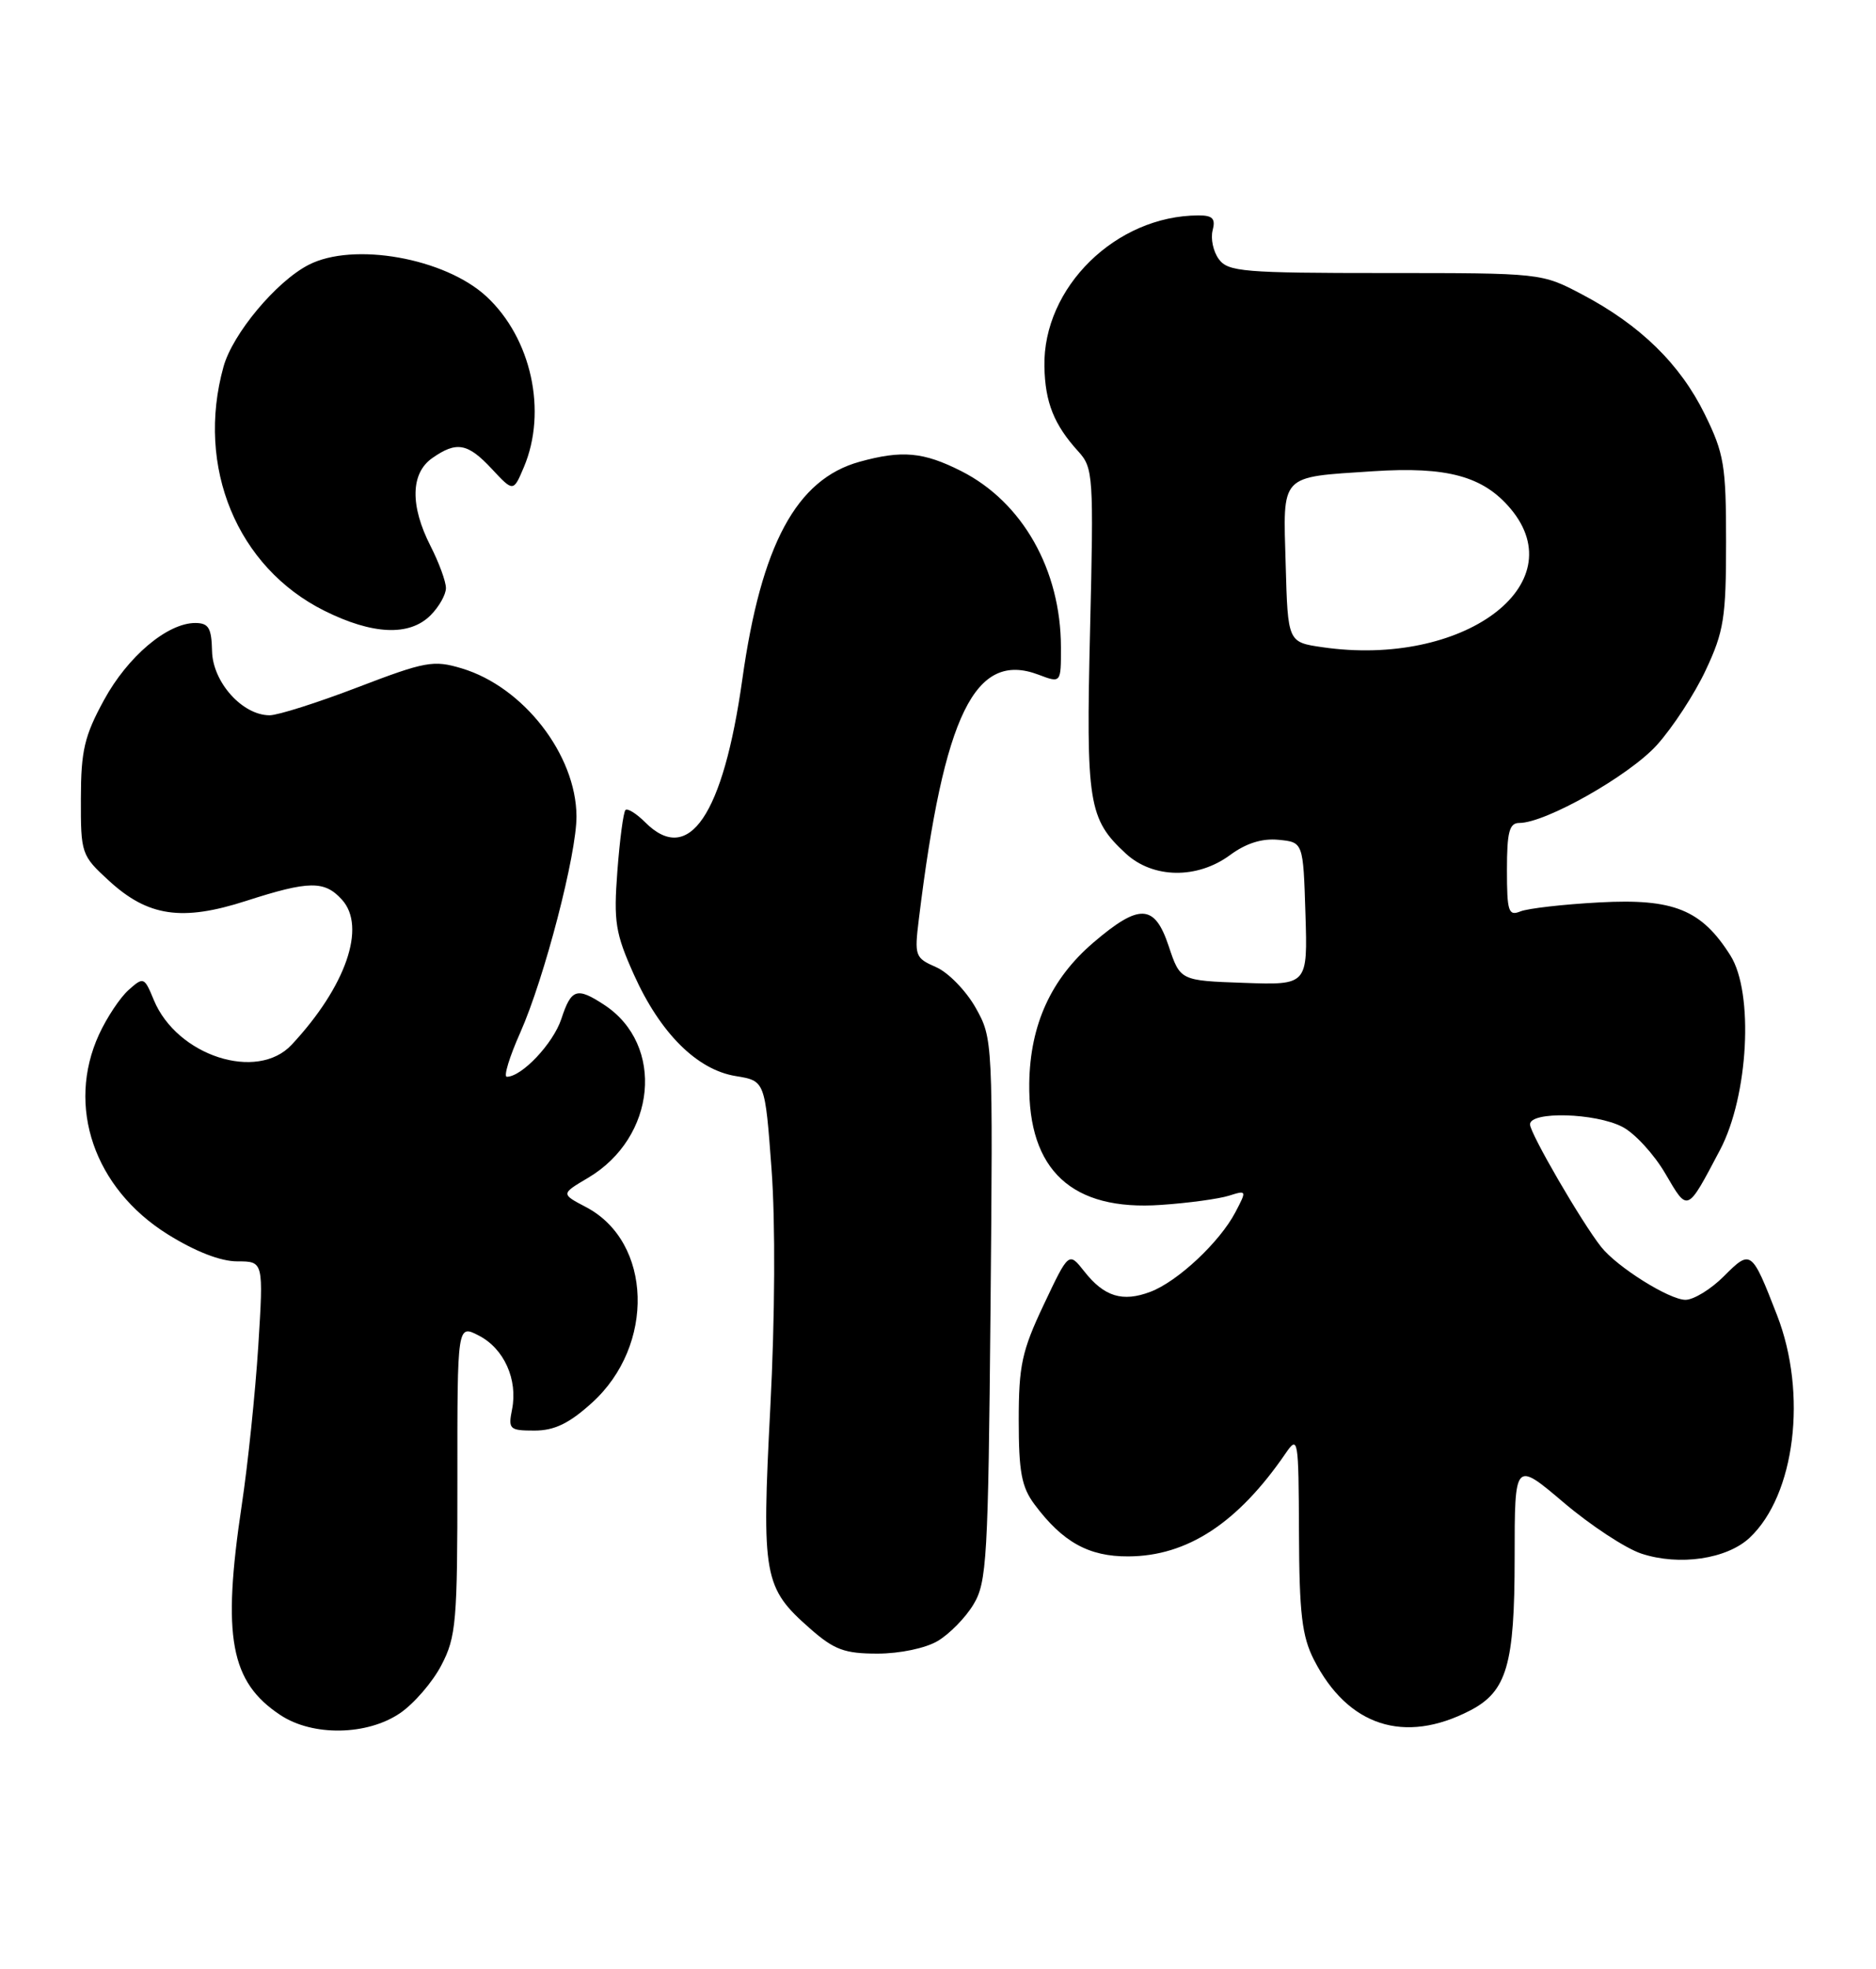 <?xml version="1.0" encoding="UTF-8" standalone="no"?>
<!DOCTYPE svg PUBLIC "-//W3C//DTD SVG 1.1//EN" "http://www.w3.org/Graphics/SVG/1.1/DTD/svg11.dtd" >
<svg xmlns="http://www.w3.org/2000/svg" xmlns:xlink="http://www.w3.org/1999/xlink" version="1.1" viewBox="0 0 244 256">
 <g >
 <path fill="currentColor"
d=" M 52.02 222.75 C 53.84 221.51 56.27 218.70 57.41 216.50 C 59.33 212.83 59.50 210.85 59.49 192.35 C 59.48 172.20 59.48 172.20 62.28 173.65 C 65.56 175.34 67.37 179.36 66.60 183.25 C 66.08 185.83 66.27 186.00 69.52 186.00 C 72.10 186.00 74.02 185.08 76.98 182.40 C 85.24 174.94 84.84 161.48 76.23 156.95 C 72.95 155.23 72.95 155.23 76.47 153.15 C 85.37 147.90 86.51 135.84 78.59 130.65 C 75.02 128.31 74.30 128.55 73.01 132.48 C 71.95 135.68 67.87 140.00 65.92 140.00 C 65.47 140.00 66.26 137.41 67.67 134.25 C 70.81 127.18 75.01 111.02 74.98 106.12 C 74.93 98.13 68.08 89.30 60.05 86.90 C 56.39 85.80 55.33 85.99 46.55 89.35 C 41.31 91.36 36.14 93.00 35.07 93.00 C 31.53 93.00 27.67 88.70 27.58 84.66 C 27.51 81.64 27.14 81.01 25.40 81.00 C 21.77 81.00 16.61 85.35 13.52 91.03 C 10.98 95.68 10.53 97.60 10.52 103.82 C 10.50 110.99 10.58 111.22 14.17 114.51 C 19.24 119.17 23.67 119.82 31.99 117.14 C 40.21 114.49 42.21 114.47 44.48 116.98 C 47.68 120.51 44.99 128.27 37.94 135.83 C 33.45 140.66 23.02 137.28 20.01 130.03 C 18.77 127.02 18.67 126.98 16.72 128.72 C 15.62 129.70 13.89 132.30 12.88 134.50 C 8.59 143.84 12.25 154.50 21.79 160.47 C 25.40 162.72 28.68 164.00 30.86 164.00 C 34.28 164.00 34.28 164.00 33.59 175.05 C 33.20 181.13 32.24 190.42 31.44 195.71 C 28.87 212.87 29.95 218.70 36.50 223.01 C 40.70 225.77 47.74 225.65 52.02 222.75 Z  M 191.20 222.40 C 195.99 219.92 197.00 216.46 197.00 202.52 C 197.00 189.95 197.00 189.95 203.37 195.35 C 206.88 198.33 211.43 201.32 213.49 202.00 C 218.41 203.62 224.61 202.71 227.57 199.93 C 233.48 194.38 235.10 181.21 231.13 171.00 C 227.82 162.49 227.73 162.42 224.22 165.93 C 222.54 167.62 220.28 169.00 219.22 169.00 C 217.12 169.00 210.32 164.74 208.25 162.12 C 205.71 158.91 199.00 147.36 199.00 146.19 C 199.00 144.46 207.49 144.69 211.01 146.51 C 212.61 147.33 215.13 150.07 216.60 152.59 C 219.56 157.64 219.38 157.72 223.72 149.50 C 227.41 142.50 228.13 129.10 225.07 124.24 C 221.31 118.27 217.68 116.80 208.00 117.33 C 203.32 117.58 198.71 118.11 197.75 118.50 C 196.20 119.13 196.00 118.53 196.00 113.11 C 196.00 108.16 196.31 107.00 197.61 107.00 C 201.03 107.00 211.91 100.84 215.49 96.88 C 217.55 94.60 220.42 90.21 221.86 87.12 C 224.21 82.12 224.50 80.30 224.50 70.50 C 224.50 60.50 224.25 58.99 221.72 53.84 C 218.52 47.33 213.33 42.26 205.79 38.29 C 200.51 35.50 200.48 35.50 180.17 35.50 C 161.76 35.50 159.72 35.33 158.53 33.70 C 157.80 32.72 157.44 31.03 157.72 29.95 C 158.12 28.42 157.72 28.00 155.87 28.01 C 145.15 28.03 135.63 37.37 135.84 47.66 C 135.93 52.33 137.09 55.23 140.27 58.72 C 142.19 60.83 142.26 61.90 141.78 81.85 C 141.24 104.49 141.56 106.48 146.43 110.98 C 149.97 114.24 155.72 114.32 159.99 111.17 C 162.06 109.64 164.15 108.98 166.29 109.19 C 169.50 109.50 169.50 109.50 169.79 118.79 C 170.08 128.08 170.08 128.08 161.79 127.79 C 153.50 127.50 153.50 127.50 152.00 123.00 C 150.17 117.52 148.20 117.43 142.20 122.56 C 136.70 127.27 133.98 133.23 133.87 140.83 C 133.71 152.18 139.44 157.47 151.00 156.66 C 154.57 156.42 158.56 155.87 159.85 155.46 C 162.16 154.73 162.17 154.77 160.68 157.61 C 158.65 161.49 153.16 166.63 149.62 167.96 C 146.00 169.33 143.61 168.59 141.03 165.31 C 139.01 162.75 139.01 162.75 135.76 169.62 C 132.91 175.64 132.50 177.52 132.50 184.67 C 132.50 191.37 132.87 193.35 134.56 195.61 C 138.21 200.50 141.61 202.39 146.75 202.36 C 154.42 202.33 160.99 198.03 167.20 188.98 C 168.84 186.59 168.90 186.95 168.95 199.29 C 168.99 209.80 169.34 212.74 170.89 215.79 C 175.30 224.43 182.65 226.82 191.20 222.40 Z  M 121.96 213.36 C 123.48 212.46 125.58 210.33 126.61 208.61 C 128.35 205.75 128.53 202.68 128.83 170.28 C 129.15 135.26 129.14 135.03 126.90 131.03 C 125.65 128.82 123.34 126.44 121.76 125.75 C 119.01 124.55 118.92 124.29 119.51 119.50 C 122.77 92.86 126.81 84.60 135.07 87.72 C 138.00 88.83 138.00 88.83 137.99 84.16 C 137.98 74.10 132.99 65.28 125.02 61.25 C 120.10 58.76 117.32 58.51 111.79 60.04 C 103.58 62.32 99.01 70.80 96.55 88.32 C 94.06 106.01 89.59 112.59 83.92 106.92 C 82.77 105.77 81.61 105.05 81.35 105.32 C 81.08 105.59 80.61 109.15 80.30 113.23 C 79.80 119.86 80.03 121.32 82.45 126.72 C 85.87 134.33 90.66 139.10 95.70 139.91 C 99.50 140.53 99.50 140.53 100.35 152.01 C 100.86 158.89 100.80 171.32 100.19 183.00 C 99.05 205.02 99.30 206.42 105.39 211.77 C 108.50 214.50 109.85 215.00 114.13 215.00 C 117.02 215.00 120.38 214.30 121.96 213.36 Z  M 56.00 80.00 C 57.10 78.90 58.00 77.31 58.00 76.46 C 58.00 75.61 57.10 73.16 56.00 71.00 C 53.32 65.75 53.40 61.53 56.22 59.56 C 59.39 57.34 60.83 57.60 63.98 60.98 C 66.77 63.97 66.77 63.97 68.14 60.73 C 71.20 53.48 69.11 43.96 63.27 38.55 C 57.87 33.55 45.95 31.43 40.13 34.44 C 35.92 36.61 30.26 43.39 29.07 47.68 C 25.45 60.72 30.84 73.75 42.19 79.41 C 48.47 82.54 53.26 82.74 56.00 80.00 Z  M 172.00 84.15 C 167.50 83.50 167.50 83.50 167.22 73.37 C 166.88 61.51 166.35 62.08 178.59 61.27 C 188.22 60.64 192.91 61.91 196.47 66.14 C 204.82 76.07 190.25 86.80 172.00 84.15 Z "/>
</g>
</svg>